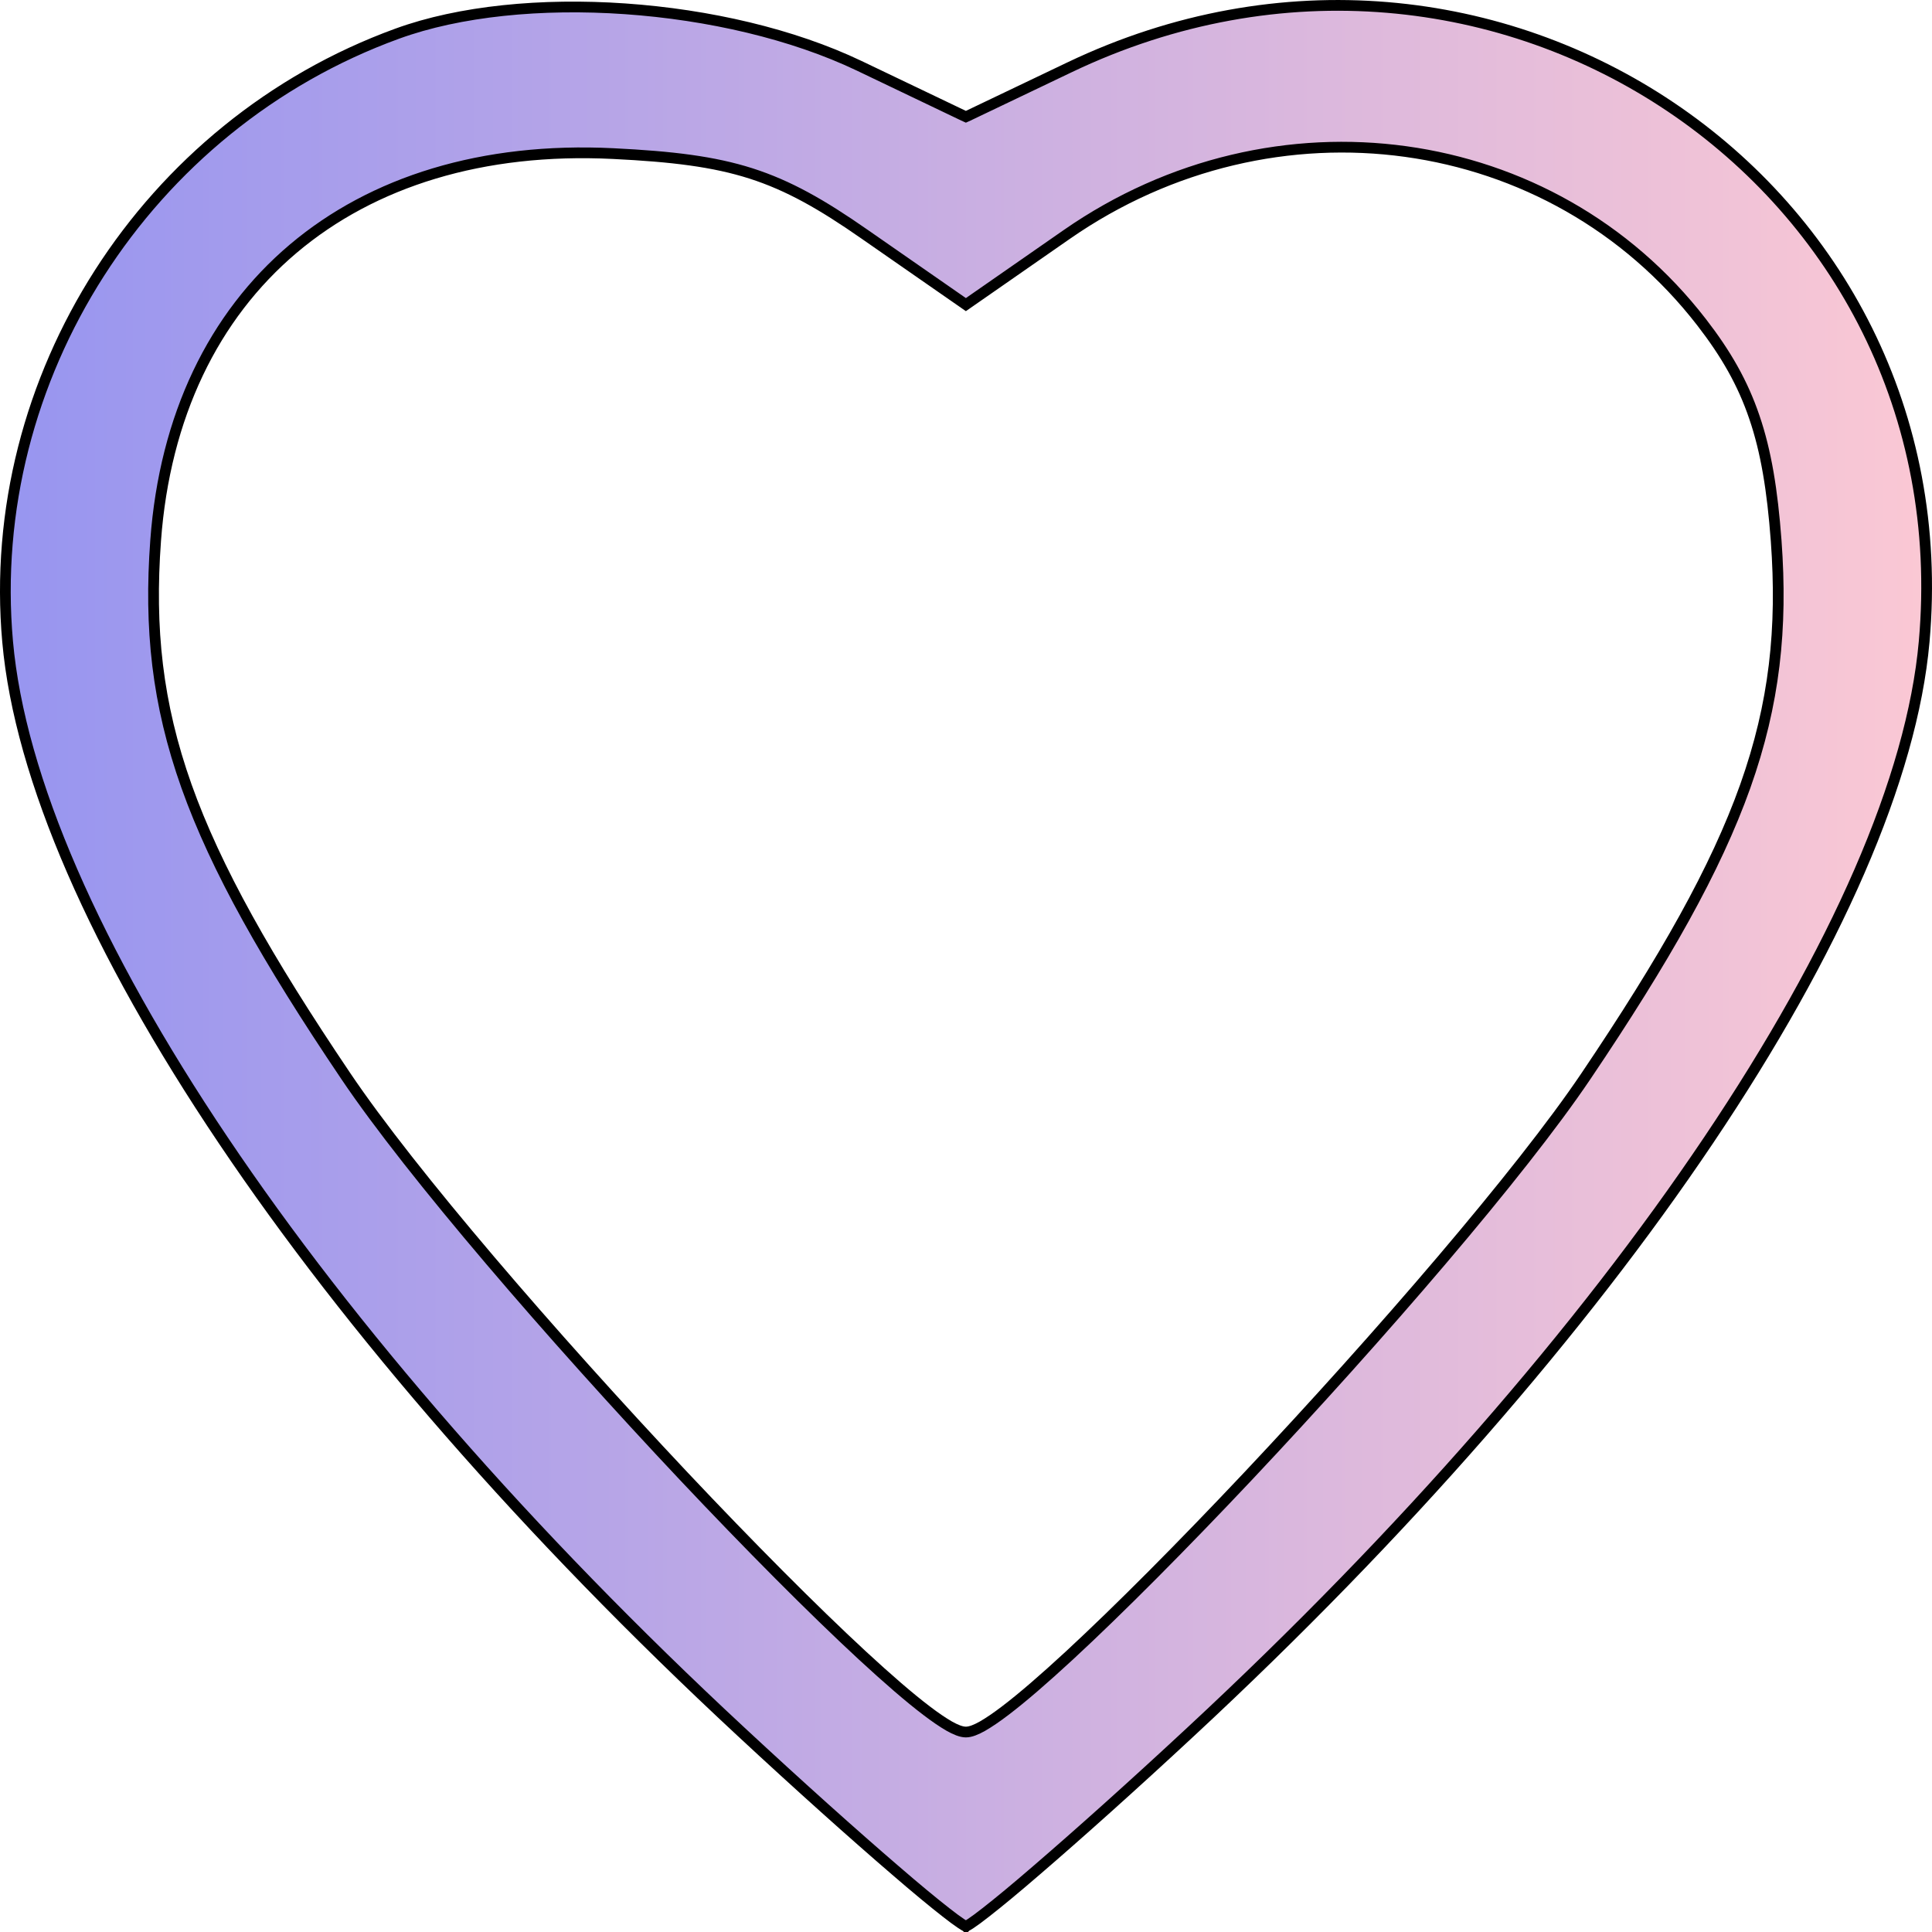 <svg width="18" height="18" viewBox="0 0 18 18" fill="none" xmlns="http://www.w3.org/2000/svg">
<path d="M3.7 0.314L3.7 0.314C4.282 0.102 5.047 0.028 5.824 0.082C6.601 0.136 7.385 0.317 8.005 0.613L8.977 1.078L8.999 1.088L9.021 1.078L9.965 0.627L9.965 0.627C13.903 -1.254 18.307 1.71 17.927 5.978C17.814 7.248 17.103 8.862 15.918 10.624C14.735 12.384 13.082 14.288 11.093 16.135C10.552 16.638 10.042 17.094 9.657 17.425C9.465 17.591 9.304 17.724 9.186 17.816C9.126 17.863 9.079 17.898 9.044 17.921C9.026 17.933 9.012 17.941 9.002 17.946C9.001 17.947 9 17.947 8.999 17.948C8.998 17.947 8.997 17.947 8.995 17.946C8.986 17.941 8.972 17.933 8.954 17.921C8.919 17.898 8.872 17.863 8.812 17.816C8.694 17.724 8.533 17.591 8.341 17.425C7.956 17.094 7.446 16.638 6.905 16.135C4.916 14.288 3.263 12.384 2.08 10.624C0.895 8.862 0.184 7.248 0.071 5.978C-0.148 3.522 1.362 1.165 3.7 0.314ZM8.999 2.838L8.055 2.182C7.655 1.903 7.346 1.728 6.997 1.616C6.649 1.505 6.264 1.458 5.713 1.431C4.498 1.371 3.474 1.69 2.732 2.317C1.99 2.944 1.535 3.877 1.45 5.037C1.39 5.854 1.464 6.555 1.738 7.326C2.012 8.095 2.485 8.933 3.222 10.026C3.831 10.93 5.147 12.454 6.369 13.752C6.981 14.401 7.57 14.994 8.036 15.425C8.27 15.641 8.473 15.817 8.634 15.939C8.714 16 8.785 16.048 8.844 16.082C8.901 16.114 8.955 16.137 8.999 16.137C9.043 16.137 9.097 16.114 9.154 16.082C9.213 16.048 9.284 16 9.364 15.939C9.525 15.817 9.728 15.641 9.962 15.425C10.428 14.994 11.017 14.401 11.629 13.752C12.851 12.454 14.167 10.93 14.776 10.026C15.513 8.933 15.986 8.095 16.26 7.326C16.534 6.555 16.608 5.854 16.548 5.037C16.513 4.567 16.454 4.205 16.345 3.887C16.237 3.568 16.08 3.295 15.854 3.003C14.457 1.196 11.872 0.84 9.938 2.185L8.999 2.838Z" fill="url(#paint0_linear)" stroke="black" stroke-width="0.1"/>
<defs>
<linearGradient id="paint0_linear" x1="0" y1="9" x2="18" y2="9" gradientUnits="userSpaceOnUse">
<stop stop-color="#9795F0"/>
<stop offset="1" stop-color="#FBC8D4"/>
</linearGradient>
</defs>
</svg>
